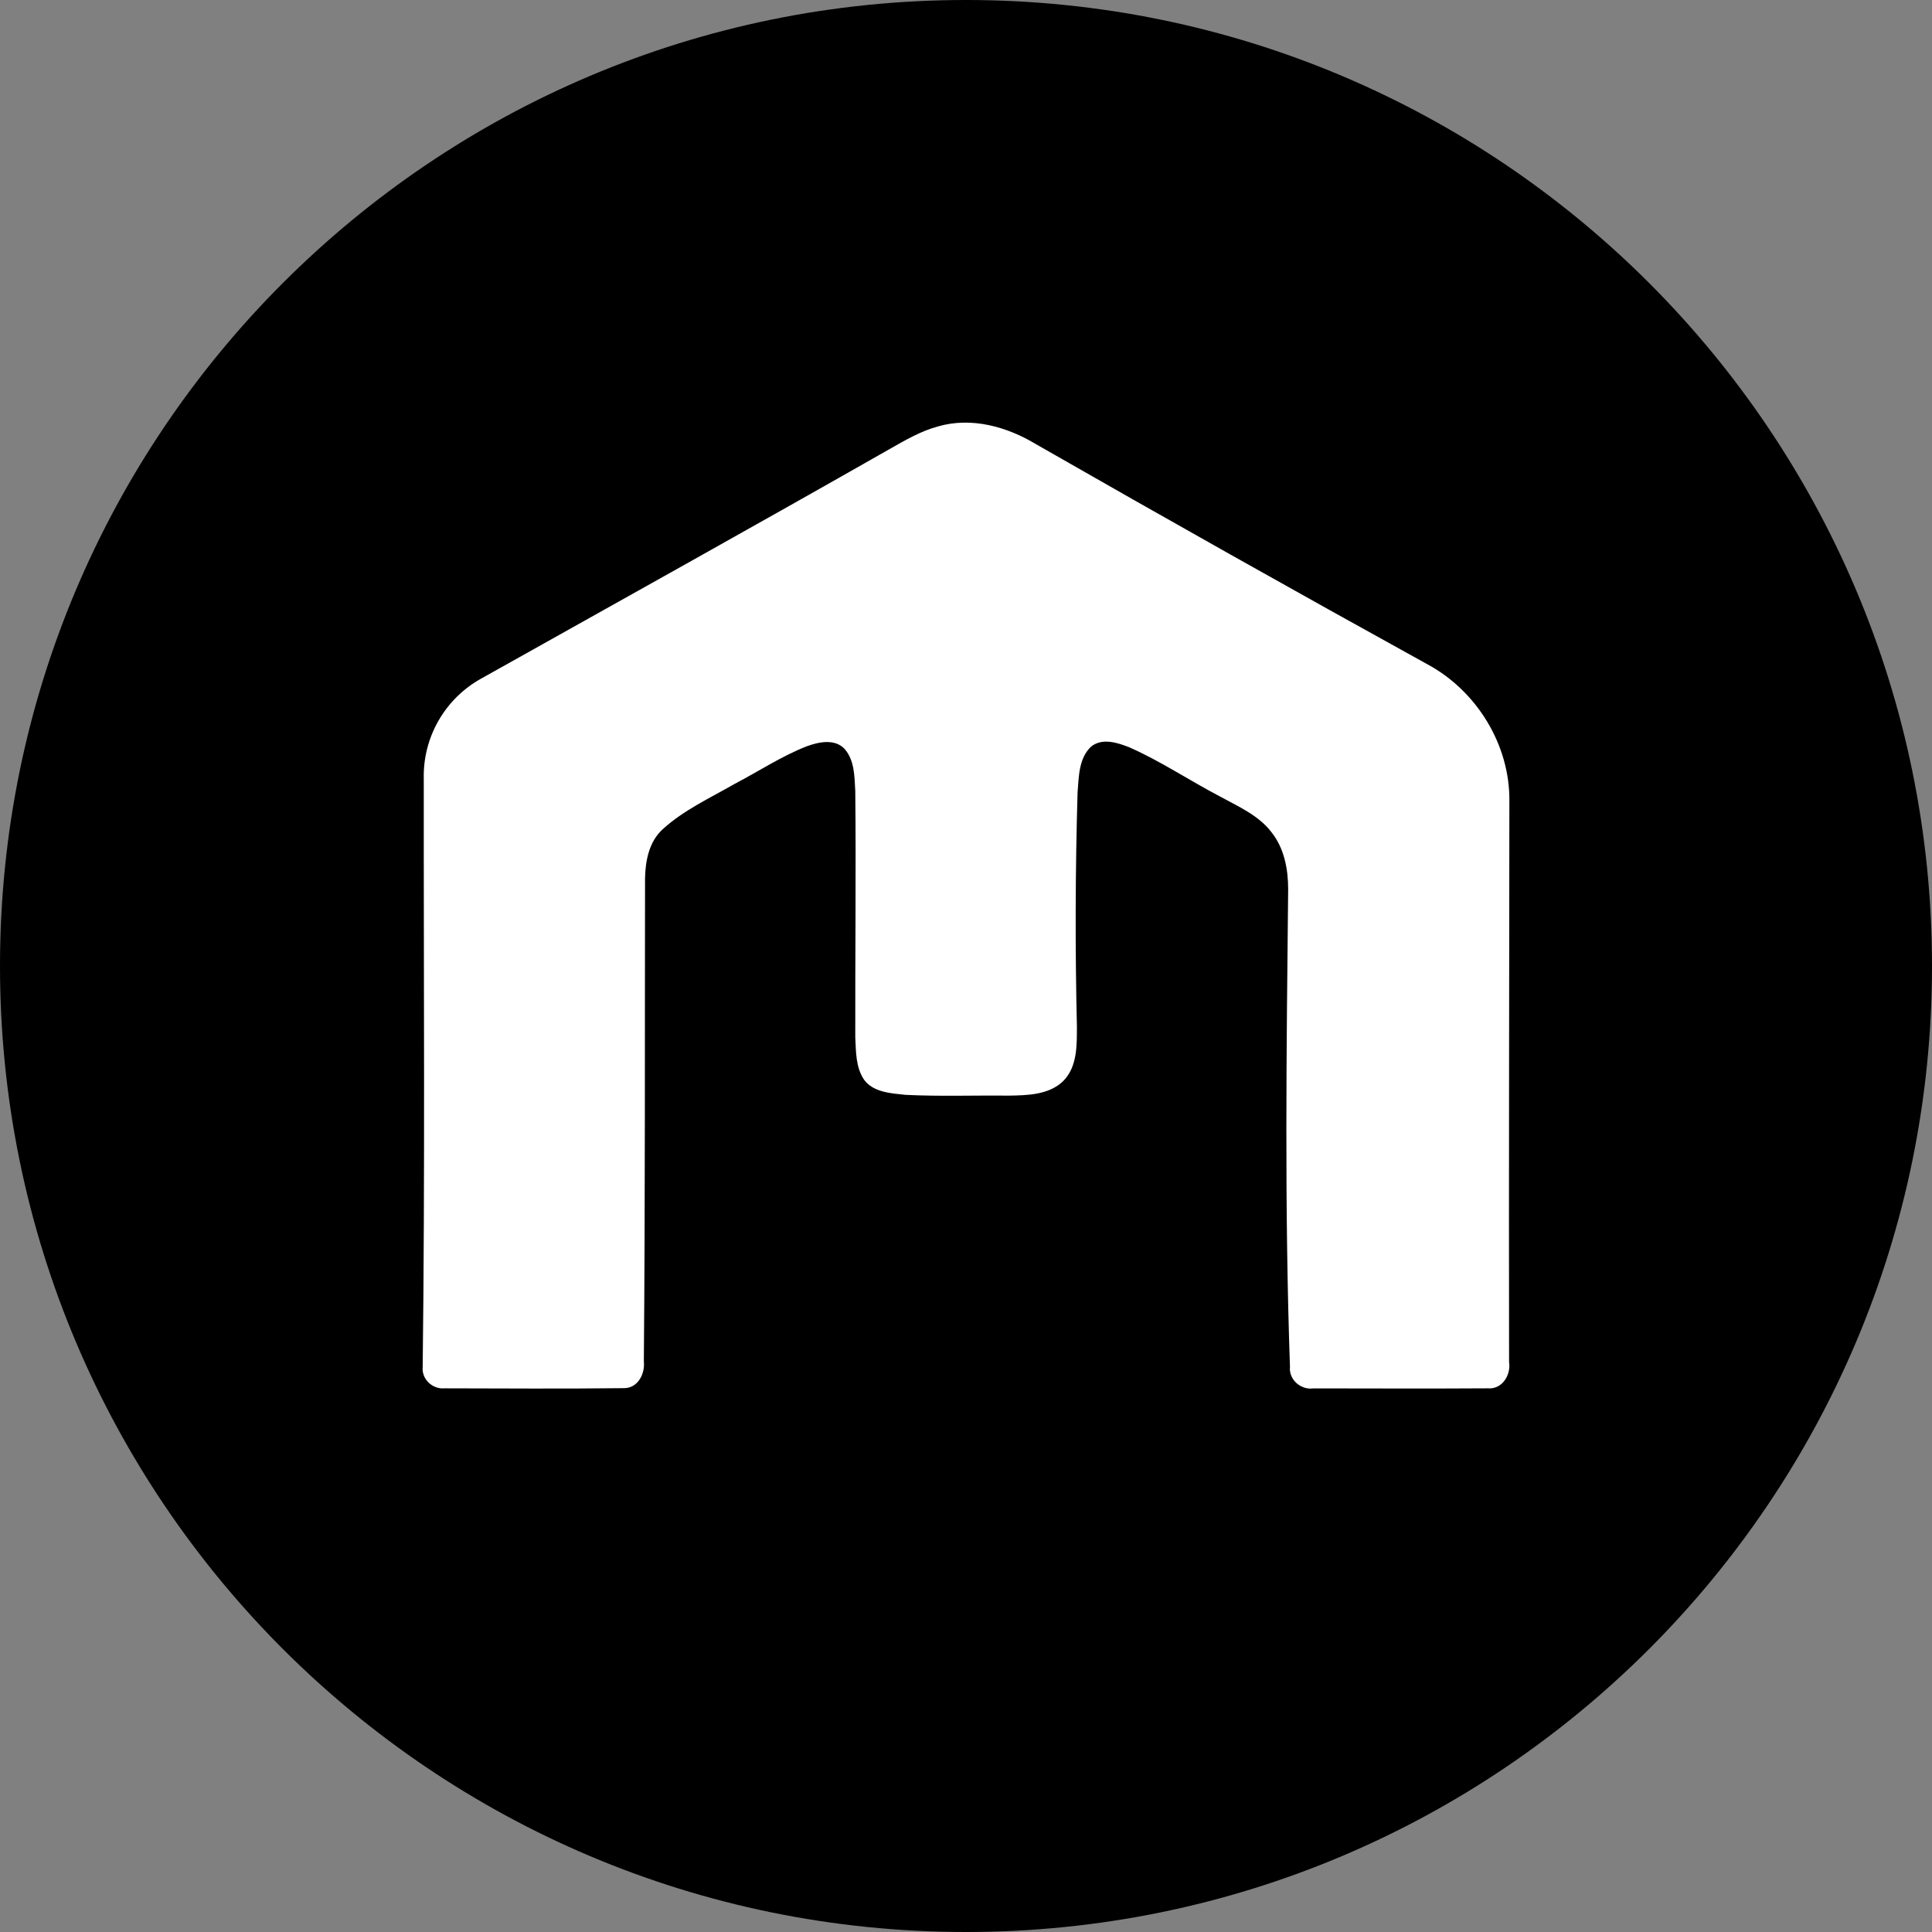 <svg width="220" height="220" viewBox="0 0 220 220" fill="none" xmlns="http://www.w3.org/2000/svg">
<rect x="0" y="0" width="220" height="220" fill="#808080" stroke="none"/>
<g clip-path="url(#clip0_108_250)">
<path d="M110 220C170.751 220 220 170.751 220 110C220 49.249 170.751 0 110 0C49.249 0 0 49.249 0 110C0 170.751 49.249 220 110 220Z" fill="#033B4A" style="fill:#033B4A;fill:color(display-p3 0.012 0.231 0.29);fill-opacity:1;"/>
<path d="M106.782 48.566C110.612 47.445 114.675 48.586 117.982 50.587C132.729 59.034 147.543 67.364 162.422 75.578C168.149 78.609 171.957 84.831 171.875 91.252C171.861 112.524 171.806 133.809 171.841 155.08C172.074 156.558 171.071 158.243 169.393 158.091C162.786 158.133 156.179 158.105 149.572 158.098C148.129 158.311 146.74 157.101 146.891 155.637C146.259 137.521 146.499 119.385 146.685 101.256C146.685 98.987 146.245 96.594 144.781 94.759C143.296 92.813 140.951 91.816 138.854 90.661C135.417 88.86 132.179 86.681 128.617 85.106C127.27 84.57 125.517 83.993 124.245 85.017C122.836 86.344 122.849 88.441 122.705 90.228C122.445 99.118 122.42 108.012 122.629 116.903C122.622 119.007 122.691 121.454 121.082 123.091C119.439 124.699 116.957 124.727 114.799 124.761C110.894 124.72 106.989 124.864 103.097 124.672C101.447 124.493 99.467 124.397 98.395 122.953C97.432 121.53 97.474 119.736 97.391 118.099C97.371 108.756 97.487 99.406 97.391 90.07C97.295 88.42 97.322 86.564 96.154 85.257C95.033 84.103 93.246 84.481 91.898 84.969C88.976 86.11 86.357 87.856 83.586 89.3C80.816 90.895 77.839 92.256 75.46 94.429C73.913 95.838 73.501 97.983 73.452 99.963C73.418 118.319 73.473 136.662 73.315 155.018C73.473 156.407 72.648 158.098 71.026 158.071C64.219 158.153 57.413 158.105 50.607 158.091C49.246 158.222 47.994 157.026 48.132 155.671C48.407 133.362 48.235 111.046 48.256 88.729C48.192 86.396 48.772 84.09 49.932 82.065C51.093 80.039 52.789 78.373 54.835 77.248C70.338 68.558 85.869 59.923 101.31 51.13C103.056 50.14 104.816 49.102 106.782 48.566Z" fill="white" style="fill:white;fill-opacity:1;"/>
</g>
<defs>
<clipPath id="clip0_108_250">
<rect width="220" height="220" fill="white" style="fill:white;fill-opacity:1;"/>
</clipPath>
</defs>
</svg>
